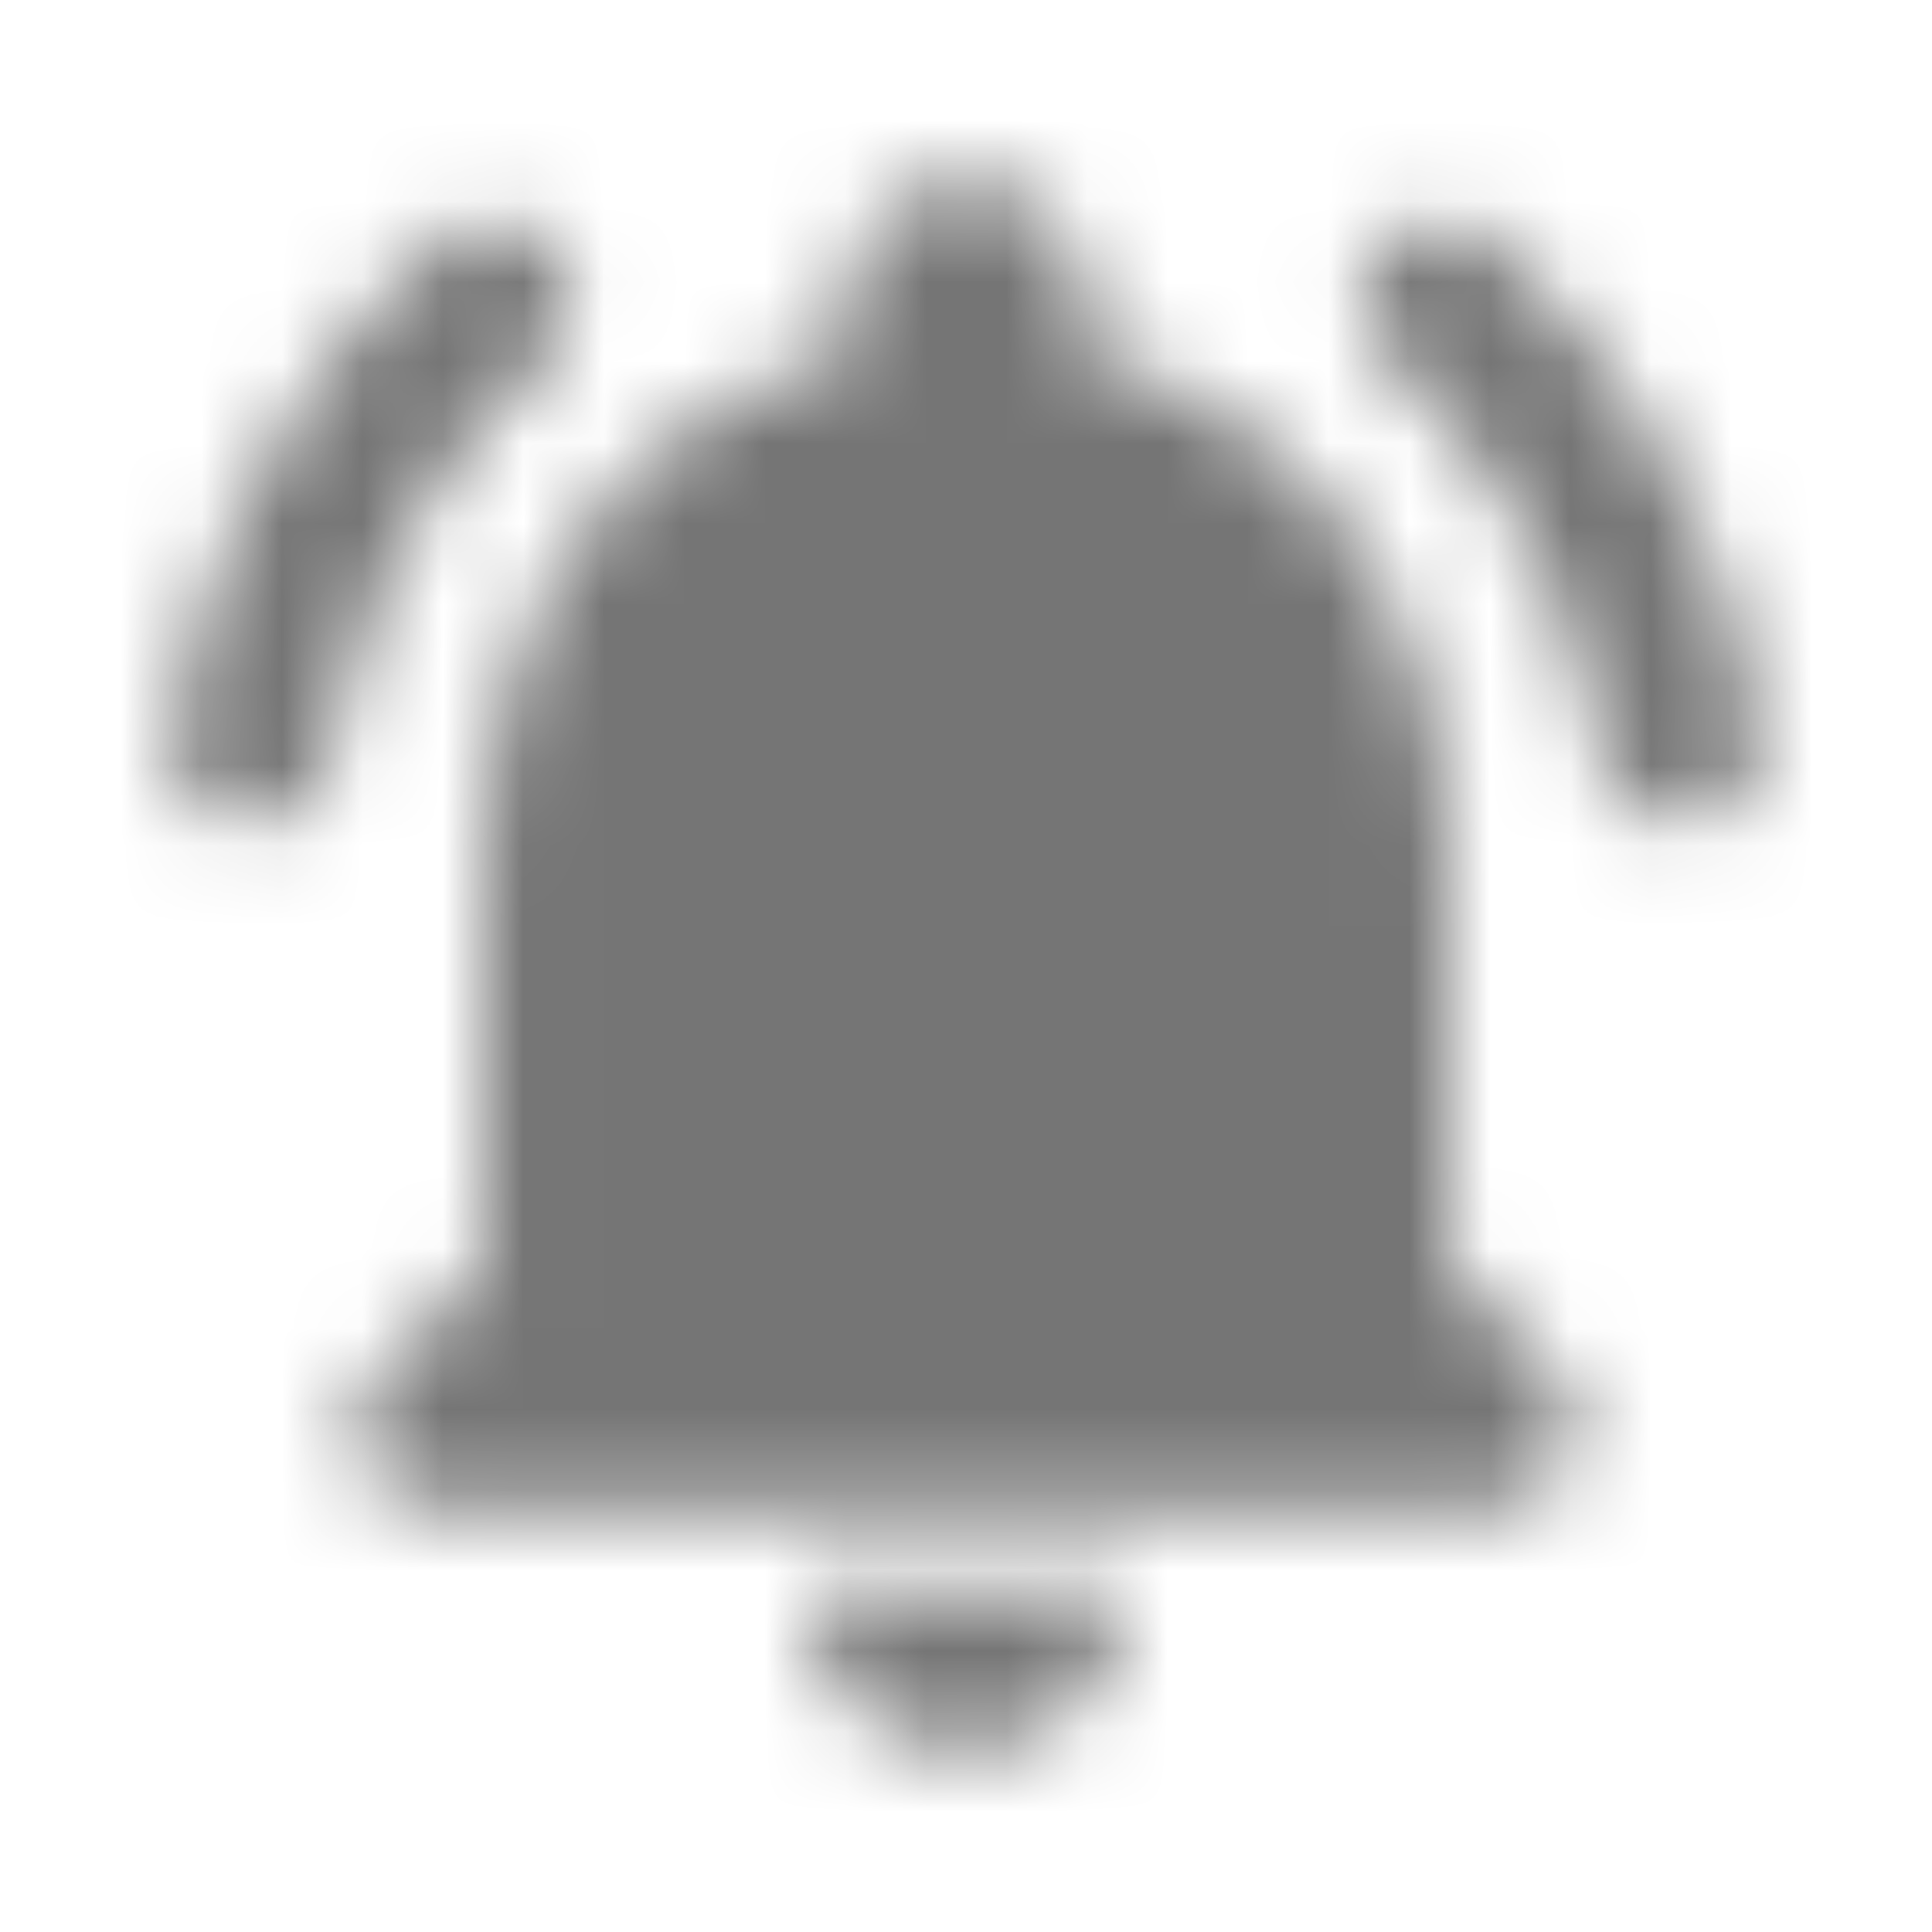 <?xml version="1.0" encoding="UTF-8"?>
<svg width="24px" height="24px" viewBox="0 0 24 24" version="1.1" xmlns="http://www.w3.org/2000/svg" xmlns:xlink="http://www.w3.org/1999/xlink">
    <!-- Generator: Sketch 50 (54983) - http://www.bohemiancoding.com/sketch -->
    <title>icon/social/notifications_active_24px_rounded</title>
    <desc>Created with Sketch.</desc>
    <defs>
        <path d="M18.004,15.75 L18.004,10.75 C18.004,7.68 16.364,5.11 13.504,4.43 L13.504,3.75 C13.504,2.92 12.824,2.25 11.994,2.25 C11.164,2.25 10.504,2.92 10.504,3.75 L10.504,4.43 C7.634,5.11 6.004,7.67 6.004,10.75 L6.004,15.75 L4.704,17.04 C4.074,17.67 4.514,18.75 5.404,18.75 L18.574,18.75 C19.464,18.75 19.914,17.67 19.284,17.04 L18.004,15.75 Z M11.994,21.75 C13.094,21.75 13.994,20.85 13.994,19.75 L9.994,19.75 C9.994,20.85 10.884,21.75 11.994,21.75 Z M6.774,4.48 C7.194,4.1 7.204,3.45 6.804,3.05 C6.424,2.67 5.804,2.66 5.414,3.03 C3.704,4.59 2.524,6.71 2.144,9.09 C2.054,9.7 2.524,10.25 3.144,10.25 C3.624,10.25 4.044,9.9 4.124,9.42 C4.424,7.48 5.384,5.75 6.774,4.48 Z M18.604,3.03 C18.204,2.66 17.584,2.67 17.204,3.05 C16.804,3.45 16.824,4.09 17.234,4.47 C18.614,5.74 19.584,7.47 19.884,9.41 C19.954,9.89 20.374,10.24 20.864,10.24 C21.474,10.24 21.954,9.69 21.854,9.08 C21.474,6.71 20.304,4.6 18.604,3.03 Z" id="path-1"></path>
    </defs>
    <g id="icon/social/notifications_active_24px" stroke="none" stroke-width="1" fill="none" fill-rule="evenodd">
        <mask id="mask-2" fill="white">
            <use xlink:href="#path-1"></use>
        </mask>
        <g fill-rule="nonzero"></g>
        <g id="✱-/-Color-/-Icons-/-Black-/-Inactive" mask="url(#mask-2)" fill="#000000" fill-opacity="0.54">
            <rect id="Rectangle" x="0" y="0" width="24" height="24"></rect>
        </g>
    </g>
</svg>